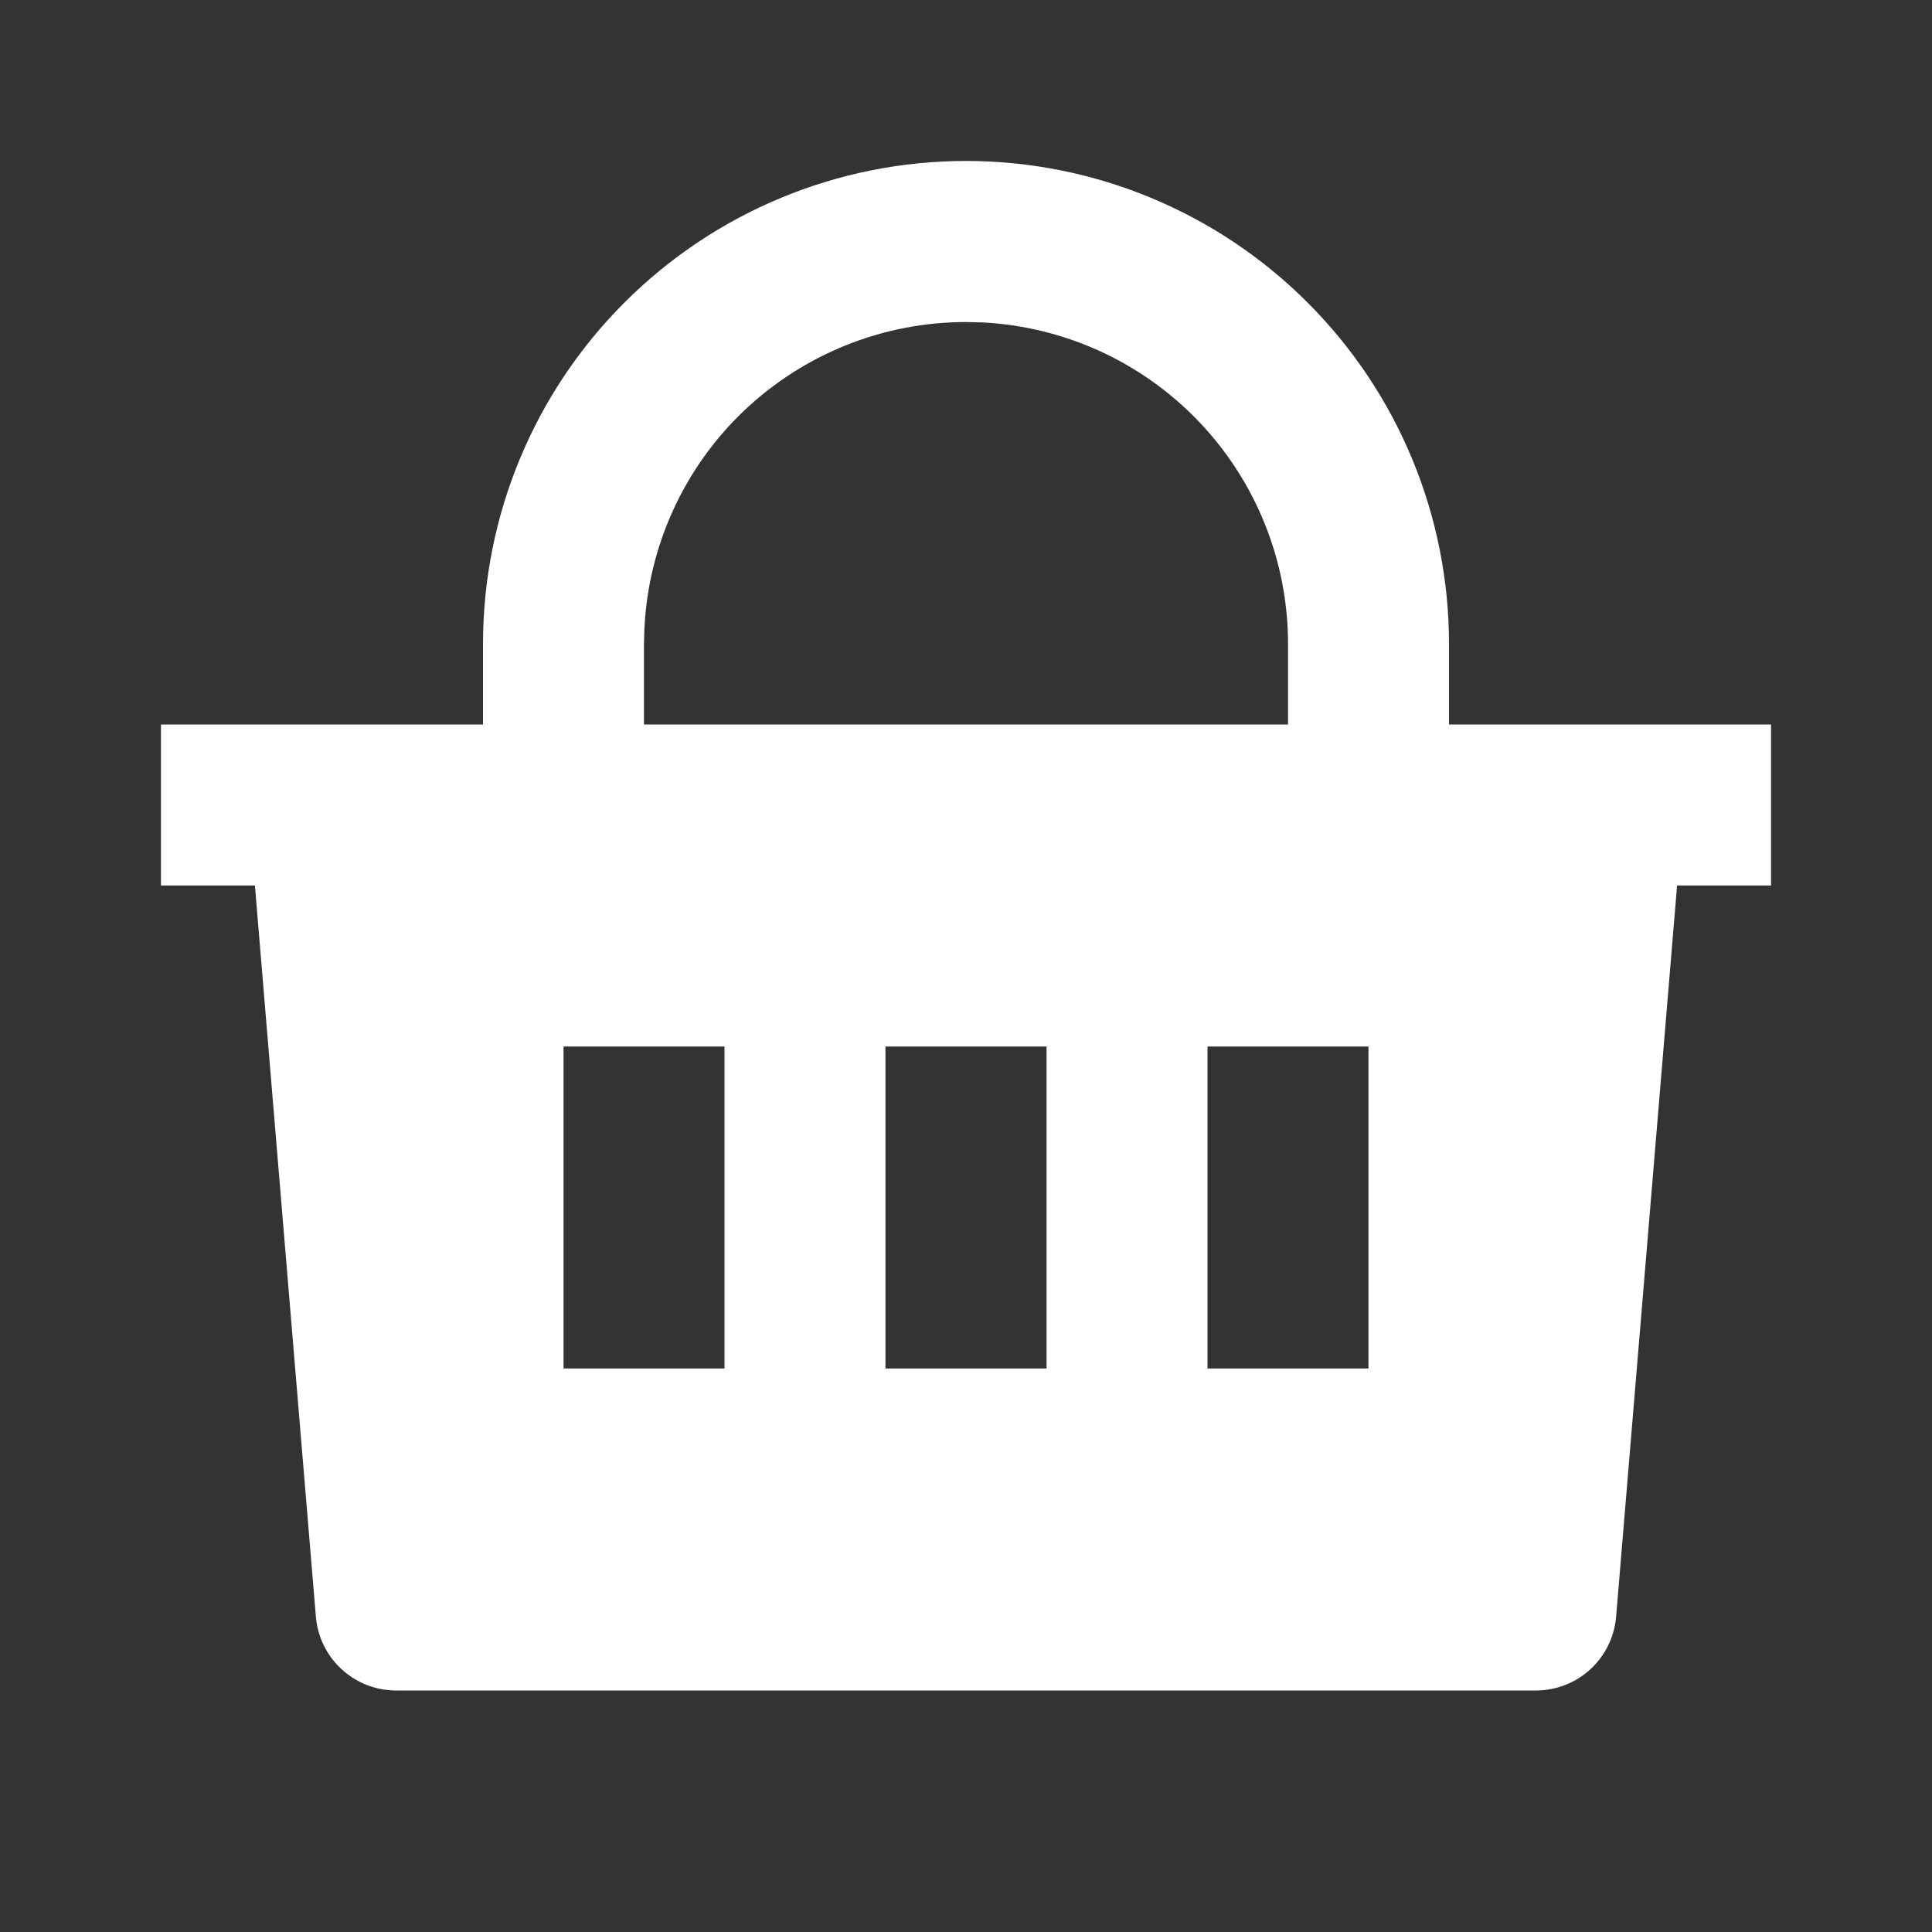 <svg width="16" height="16" viewBox="0 0 16 16" fill="none" xmlns="http://www.w3.org/2000/svg">
<rect x="0" y="0" width="16" height="16" fill="#333333" stroke="none"/>
<path d="M8 1.333C9.061 1.333 10.078 1.755 10.828 2.505C11.579 3.255 12 4.272 12 5.333V6H14.667V7.333H13.889L13.384 13.389C13.37 13.555 13.294 13.711 13.171 13.824C13.048 13.937 12.887 14 12.72 14H3.28C3.113 14 2.952 13.937 2.829 13.824C2.706 13.711 2.63 13.555 2.616 13.389L2.111 7.333H1.333V6H4V5.333C4 4.272 4.421 3.255 5.172 2.505C5.922 1.755 6.939 1.333 8 1.333ZM8.667 8.667H7.333V11.333H8.667V8.667ZM6 8.667H4.667V11.333H6V8.667ZM11.333 8.667H10V11.333H11.333V8.667ZM8 2.667C7.316 2.667 6.658 2.93 6.162 3.401C5.666 3.873 5.371 4.517 5.337 5.2L5.333 5.333V6H10.667V5.333C10.667 4.649 10.404 3.991 9.932 3.495C9.461 3 8.817 2.704 8.133 2.67L8 2.667Z" fill="white"/>
</svg>
